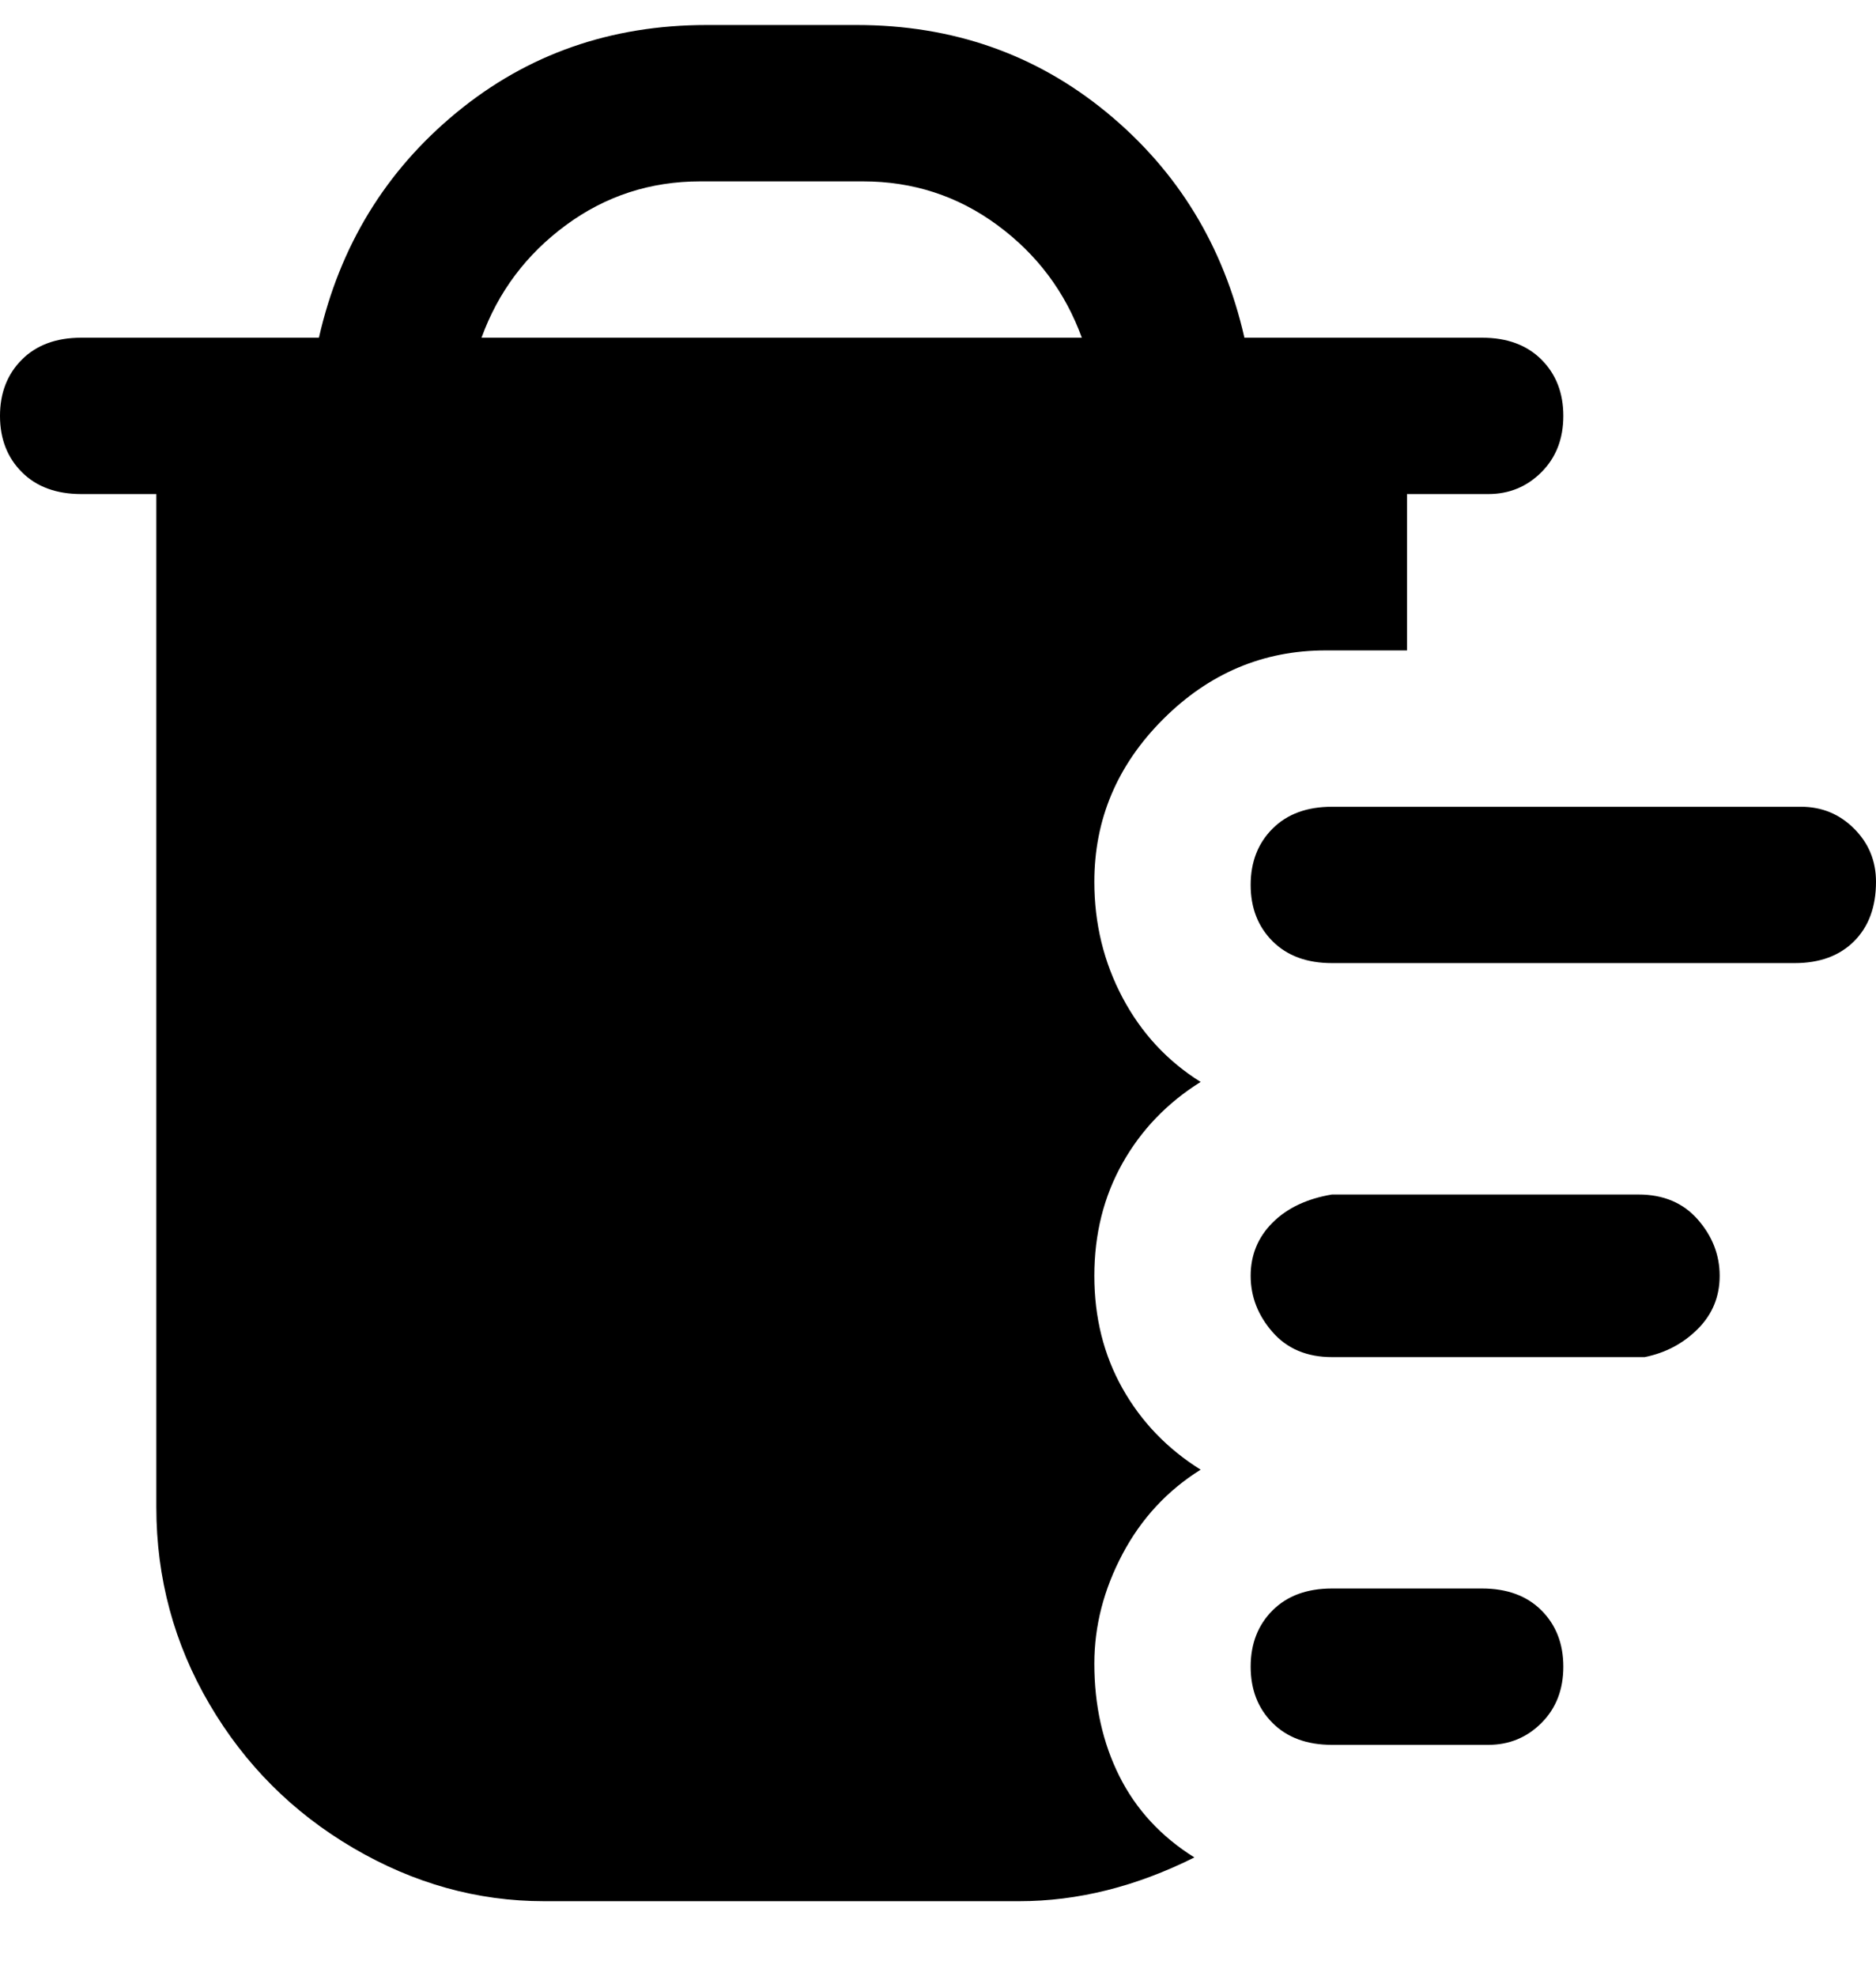 <svg viewBox="0 0 300 316" xmlns="http://www.w3.org/2000/svg"><path d="M300 141q0 6-3.5 9.5T287 154h-74q-6 0-9.5-3.5t-3.5-9q0-5.5 3.5-9t9.5-3.5h75q5 0 8.5 3.5t3.5 8.5zm-37 50h-50q-6 1-9.5 4.5T200 204q0 5 3.5 9t9.5 4h50q5-1 8.5-4.5t3.5-8.5q0-5-3.5-9t-9.5-4h1zm-25 63h-25q-6 0-9.5 3.5t-3.5 9q0 5.5 3.5 9t9.5 3.5h25q5 0 8.5-3.5t3.5-9q0-5.5-3.5-9T237 254h1zm-63 12q0-9 4.5-17.5T192 235q-8-5-12.5-13t-4.5-18q0-10 4.5-18t12.5-13q-8-5-12.5-13.5T175 141q0-15 11-26t26-11h13V79h13q5 0 8.5-3.5t3.5-9q0-5.5-3.5-9T237 54h-38q-5-22-22-36T137 4h-24Q90 4 73 18T51 54H13q-6 0-9.5 3.5t-3.5 9q0 5.5 3.5 9T13 79h12v162q0 17 8.5 31.5t23 23Q71 304 87 304h76q14 0 28-7-8-5-12-13t-4-18zM77 54q4-11 13.5-18t21.5-7h26q12 0 21.5 7T173 54H77z"/></svg>